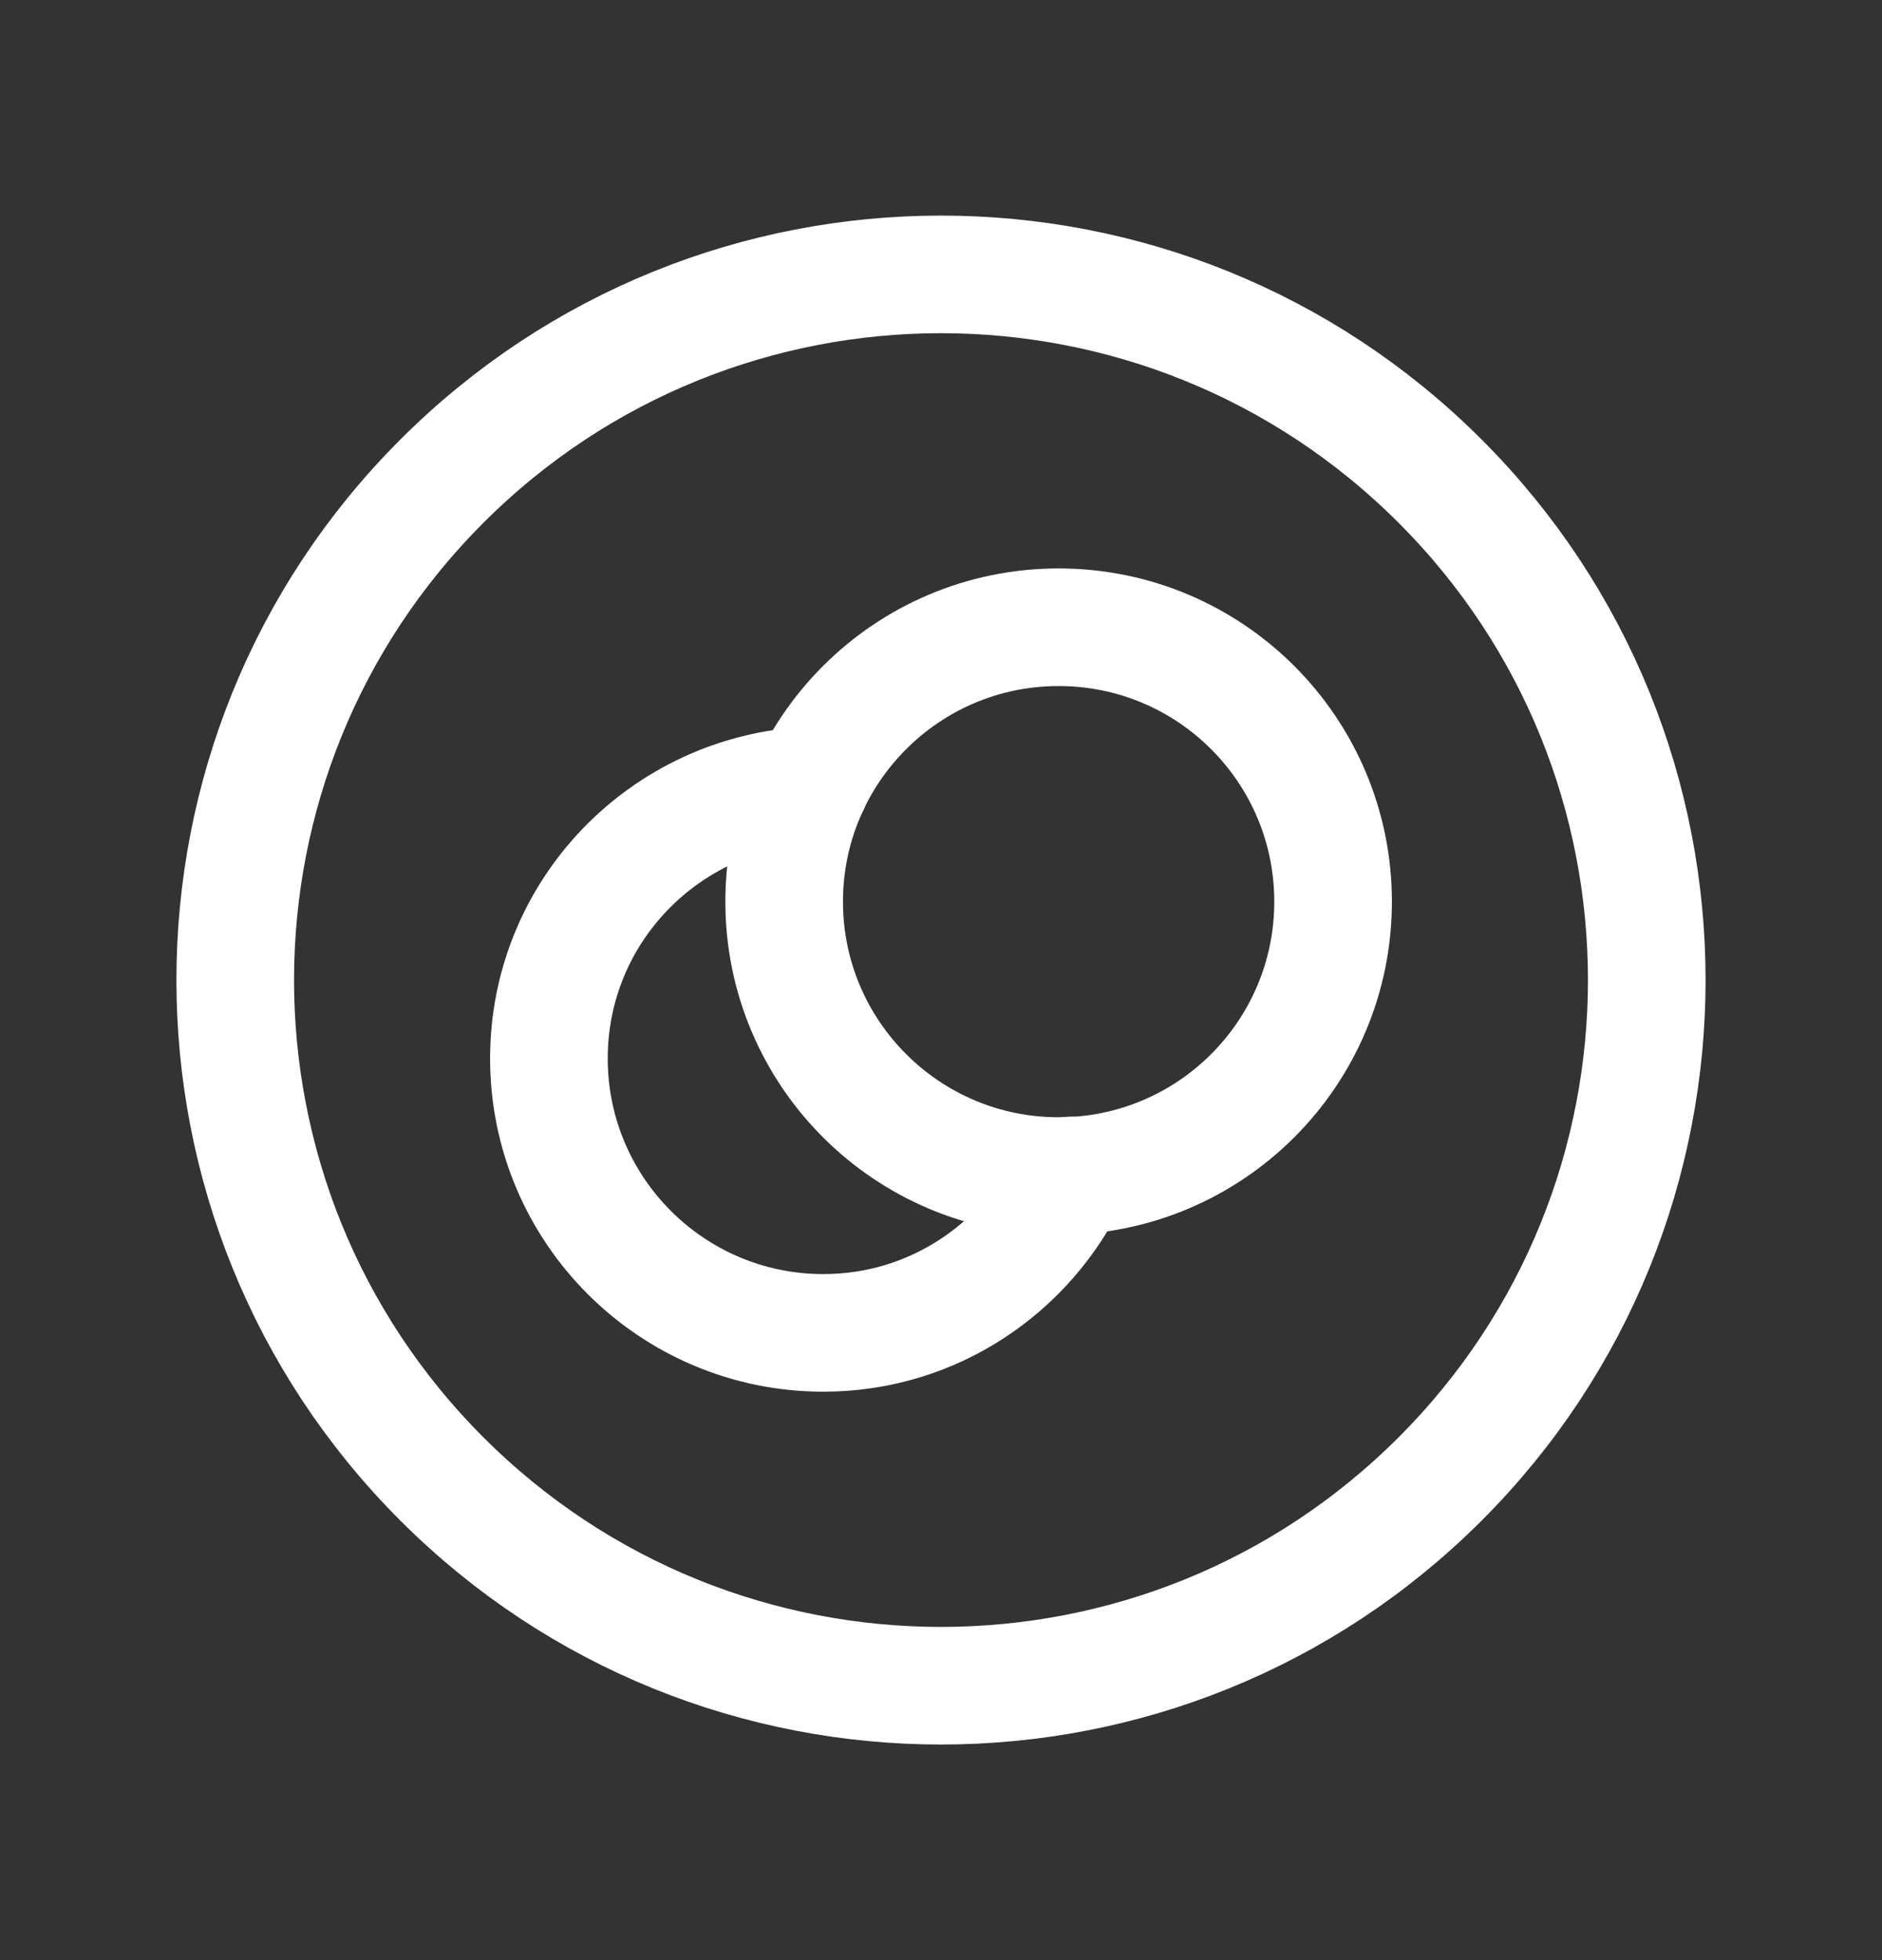 <svg width="24" height="25" viewBox="0 0 24 25" fill="none" xmlns="http://www.w3.org/2000/svg">
<rect x="0" y="0" width="24" height="25" fill="#333333" stroke="none"/>
<path d="M18.364 6.136C21.879 9.651 21.879 15.349 18.364 18.864C14.849 22.379 9.151 22.379 5.636 18.864C2.121 15.349 2.121 9.651 5.636 6.136C9.151 2.621 14.849 2.621 18.364 6.136" stroke="white" stroke-width="1.5" stroke-linecap="round" stroke-linejoin="round"/>
<path d="M13.5 15C11.567 15 10 13.433 10 11.5C10 9.567 11.567 8 13.5 8C15.434 8 17 9.567 17 11.5C17 13.433 15.434 15 13.5 15" stroke="white" stroke-width="1.5" stroke-linecap="round" stroke-linejoin="round"/>
<path d="M10.33 10.018C8.478 10.108 7 11.626 7 13.5C7 15.433 8.567 17 10.5 17C11.897 17 13.093 16.176 13.655 14.992" stroke="white" stroke-width="1.5" stroke-linecap="round" stroke-linejoin="round"/>
</svg>
